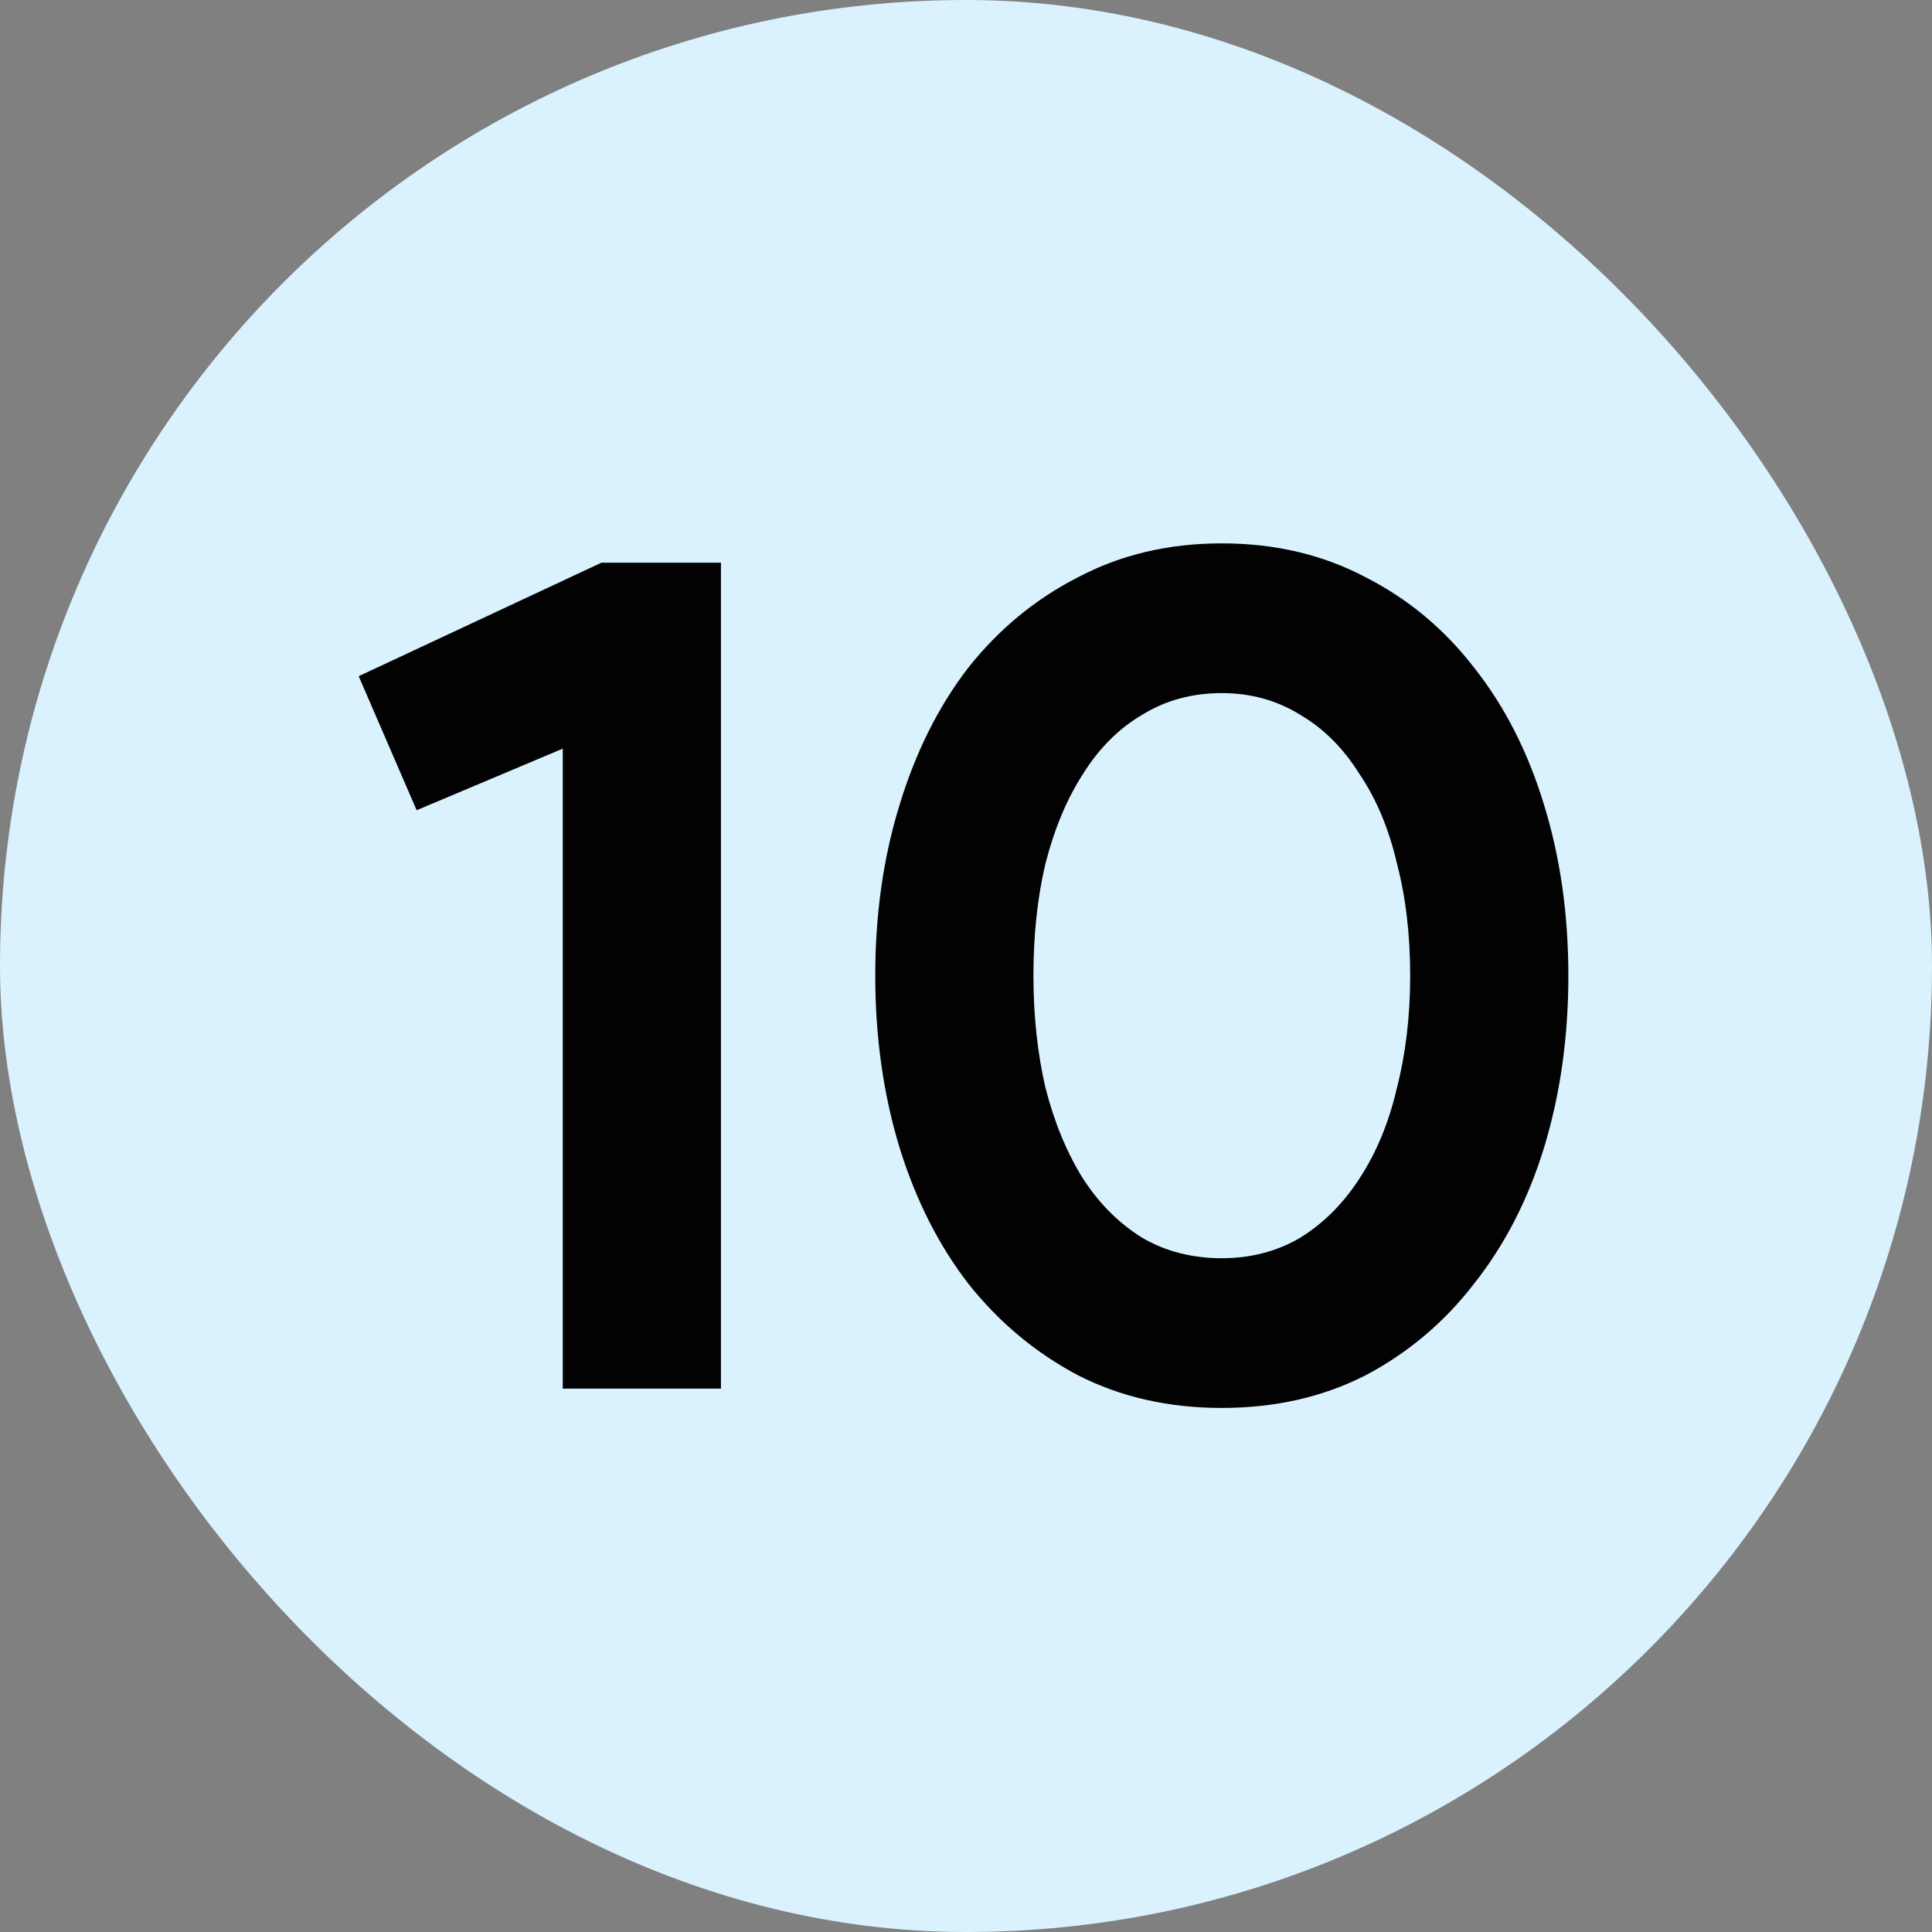 <svg width="32" height="32" viewBox="0 0 32 32" fill="none" xmlns="http://www.w3.org/2000/svg">
<rect x="0" y="0" width="32" height="32" fill="#808080" stroke="none"/>
<rect width="32" height="32" rx="16" fill="#D9F2FE"/>
<path d="M9.321 23V12.4L6.901 13.42L5.941 11.2L9.961 9.32H11.941V23H9.321ZM20.237 23.32C19.357 23.32 18.564 23.14 17.857 22.78C17.151 22.407 16.544 21.9 16.037 21.26C15.544 20.62 15.164 19.867 14.897 19C14.63 18.12 14.497 17.173 14.497 16.16C14.497 15.147 14.63 14.207 14.897 13.34C15.164 12.46 15.544 11.7 16.037 11.06C16.544 10.42 17.151 9.92 17.857 9.56C18.564 9.187 19.357 9 20.237 9C21.117 9 21.91 9.187 22.617 9.56C23.324 9.92 23.924 10.42 24.417 11.06C24.924 11.7 25.311 12.46 25.577 13.34C25.844 14.207 25.977 15.147 25.977 16.16C25.977 17.173 25.844 18.12 25.577 19C25.311 19.867 24.924 20.62 24.417 21.26C23.924 21.9 23.324 22.407 22.617 22.78C21.91 23.14 21.117 23.32 20.237 23.32ZM20.237 20.84C20.717 20.84 21.151 20.727 21.537 20.5C21.924 20.26 22.25 19.933 22.517 19.52C22.797 19.093 23.004 18.593 23.137 18.02C23.284 17.447 23.357 16.827 23.357 16.16C23.357 15.48 23.284 14.86 23.137 14.3C23.004 13.727 22.797 13.233 22.517 12.82C22.25 12.393 21.924 12.067 21.537 11.84C21.151 11.6 20.717 11.48 20.237 11.48C19.744 11.48 19.304 11.6 18.917 11.84C18.53 12.067 18.204 12.393 17.937 12.82C17.671 13.233 17.464 13.727 17.317 14.3C17.184 14.86 17.117 15.48 17.117 16.16C17.117 16.827 17.184 17.447 17.317 18.02C17.464 18.593 17.671 19.093 17.937 19.52C18.204 19.933 18.53 20.26 18.917 20.5C19.304 20.727 19.744 20.84 20.237 20.84Z" fill="#020202"/>
</svg>

